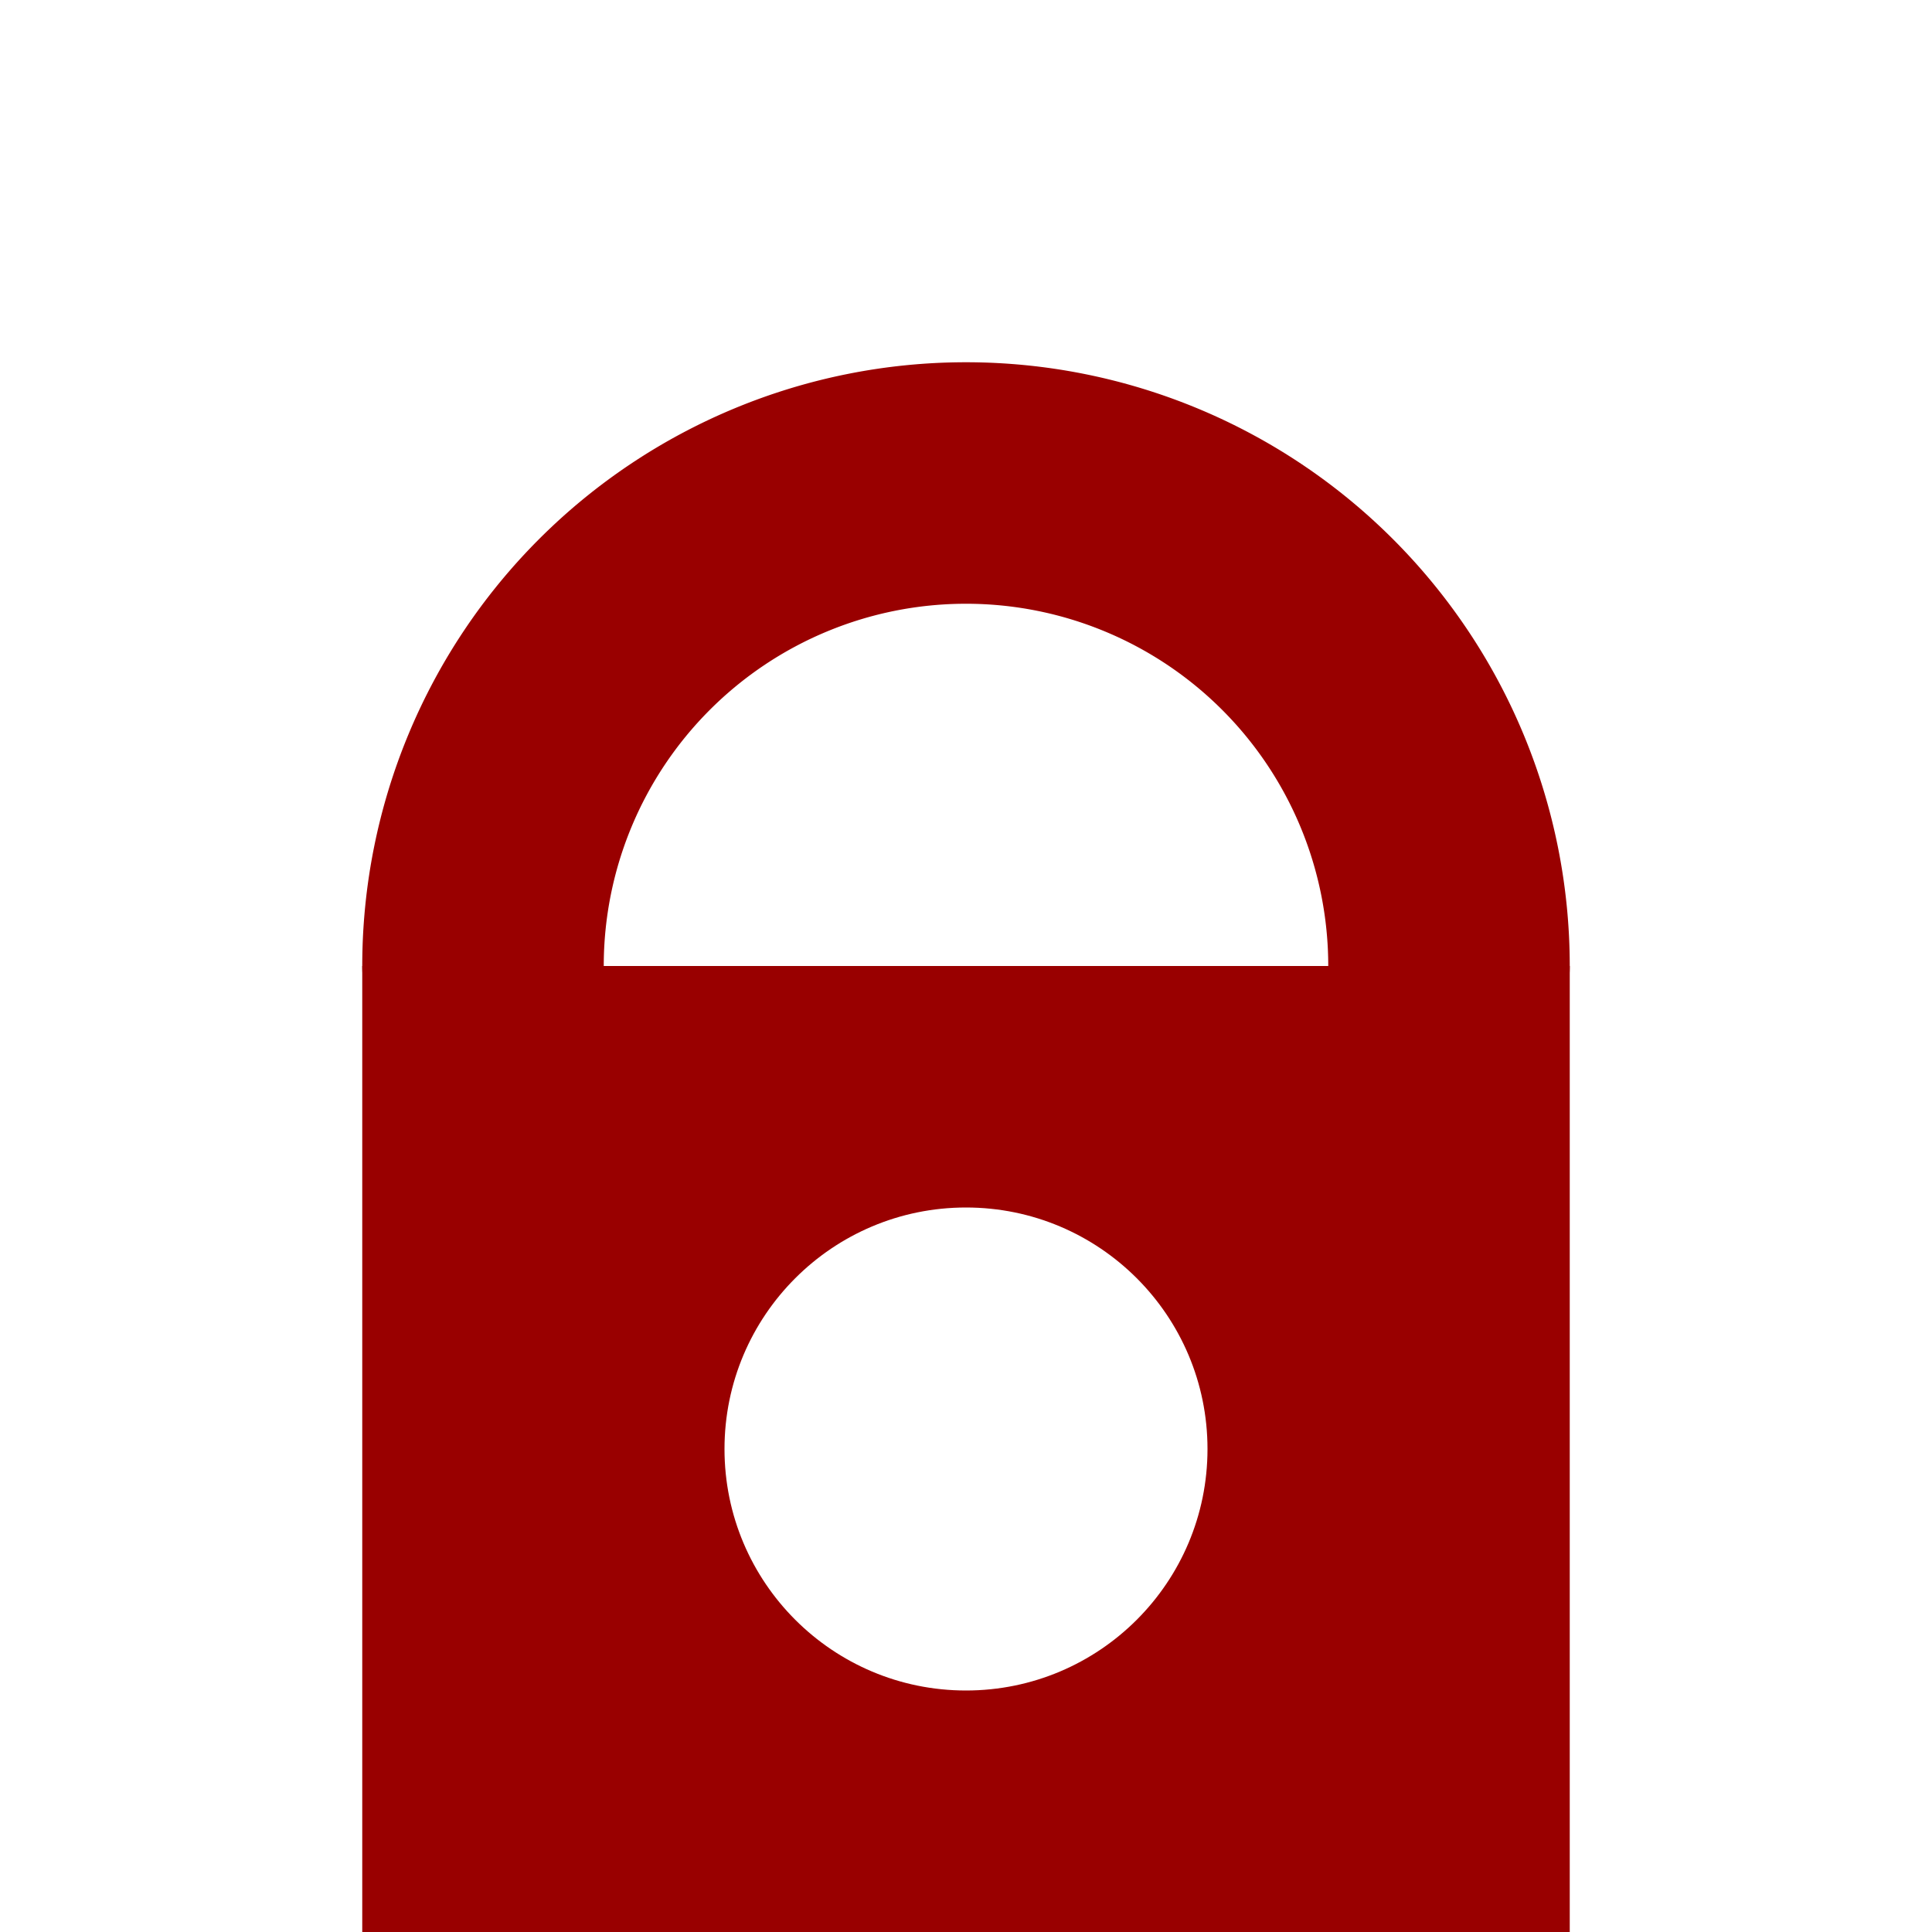 <svg xmlns="http://www.w3.org/2000/svg" viewBox="0 0 16 16">
  <style>
    rect {
      fill: #900;
    }

    .halfCircle {
      fill: none;
      stroke: #900;
      stroke-width: 2px;
      stroke-linecap: round;

      transform: rotate(40deg);
      transform-origin: 11px 8px;
    }

    circle {
      fill: #FFF;
    }

    #secure:target rect {
      fill: #090;
    }

    #secure:target .halfCircle {
      stroke: #090;
      transform: none;
    }
  </style>

  <g id="secure">
    <rect x="3" y="8" width="10" height="8" />
    <path class="halfCircle" d="M4,8 A4,4,1,0,1,12,8" />
    <circle cx="8" cy="12" r="2" />
  </g>
</svg>
